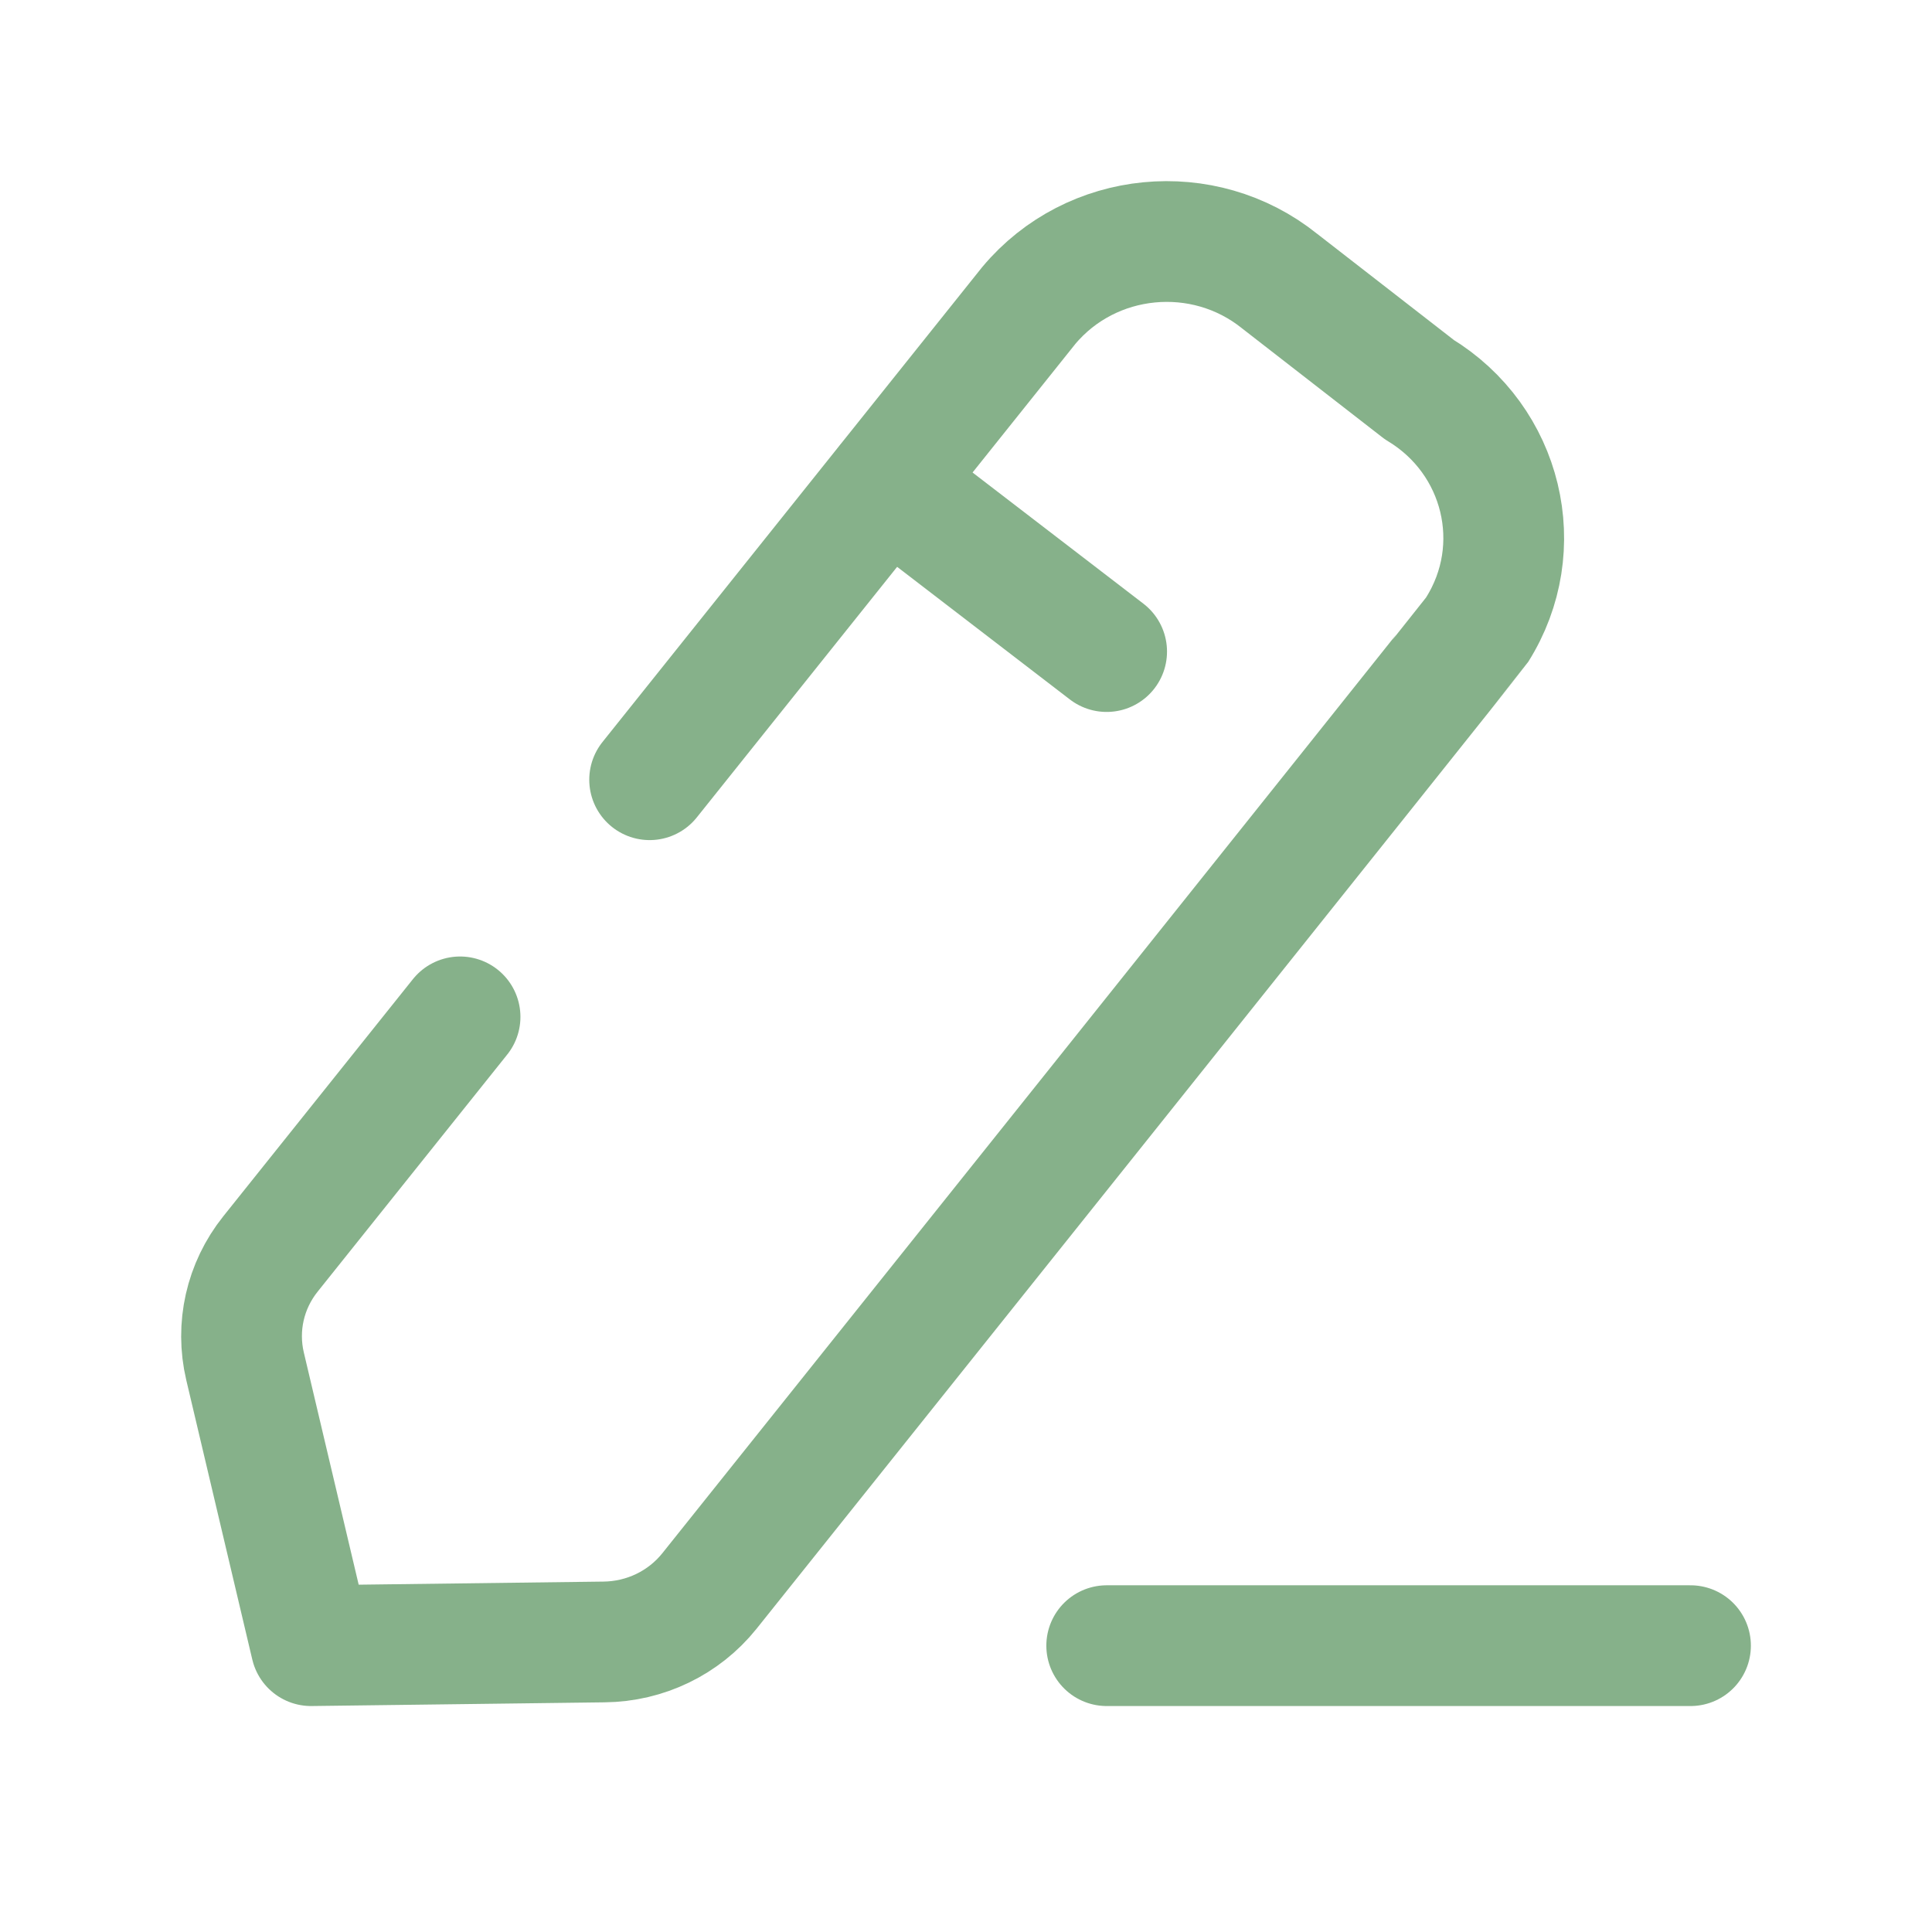 <svg width="24" height="24" viewBox="0 0 24 24" fill="none" xmlns="http://www.w3.org/2000/svg">
<path d="M13.748 20.443H21" stroke="#86B18A" stroke-width="1.5" stroke-linecap="round" stroke-linejoin="round"/>
<path d="M8.07 9.686L12.78 3.795C13.556 2.868 14.95 2.732 15.896 3.492C15.948 3.533 17.63 4.839 17.63 4.839C18.669 5.467 18.992 6.803 18.349 7.823C18.315 7.877 8.812 19.765 8.812 19.765C8.496 20.159 8.016 20.392 7.503 20.397L3.864 20.443L3.044 16.972C2.929 16.484 3.044 15.972 3.36 15.577L5.715 12.632" stroke="#86B18A" stroke-width="1.5" stroke-linecap="round" stroke-linejoin="round"/>
<path d="M11.021 6.001L13.747 8.094" stroke="#86B18A" stroke-width="1.5" stroke-linecap="round" stroke-linejoin="round"/>
</svg>
